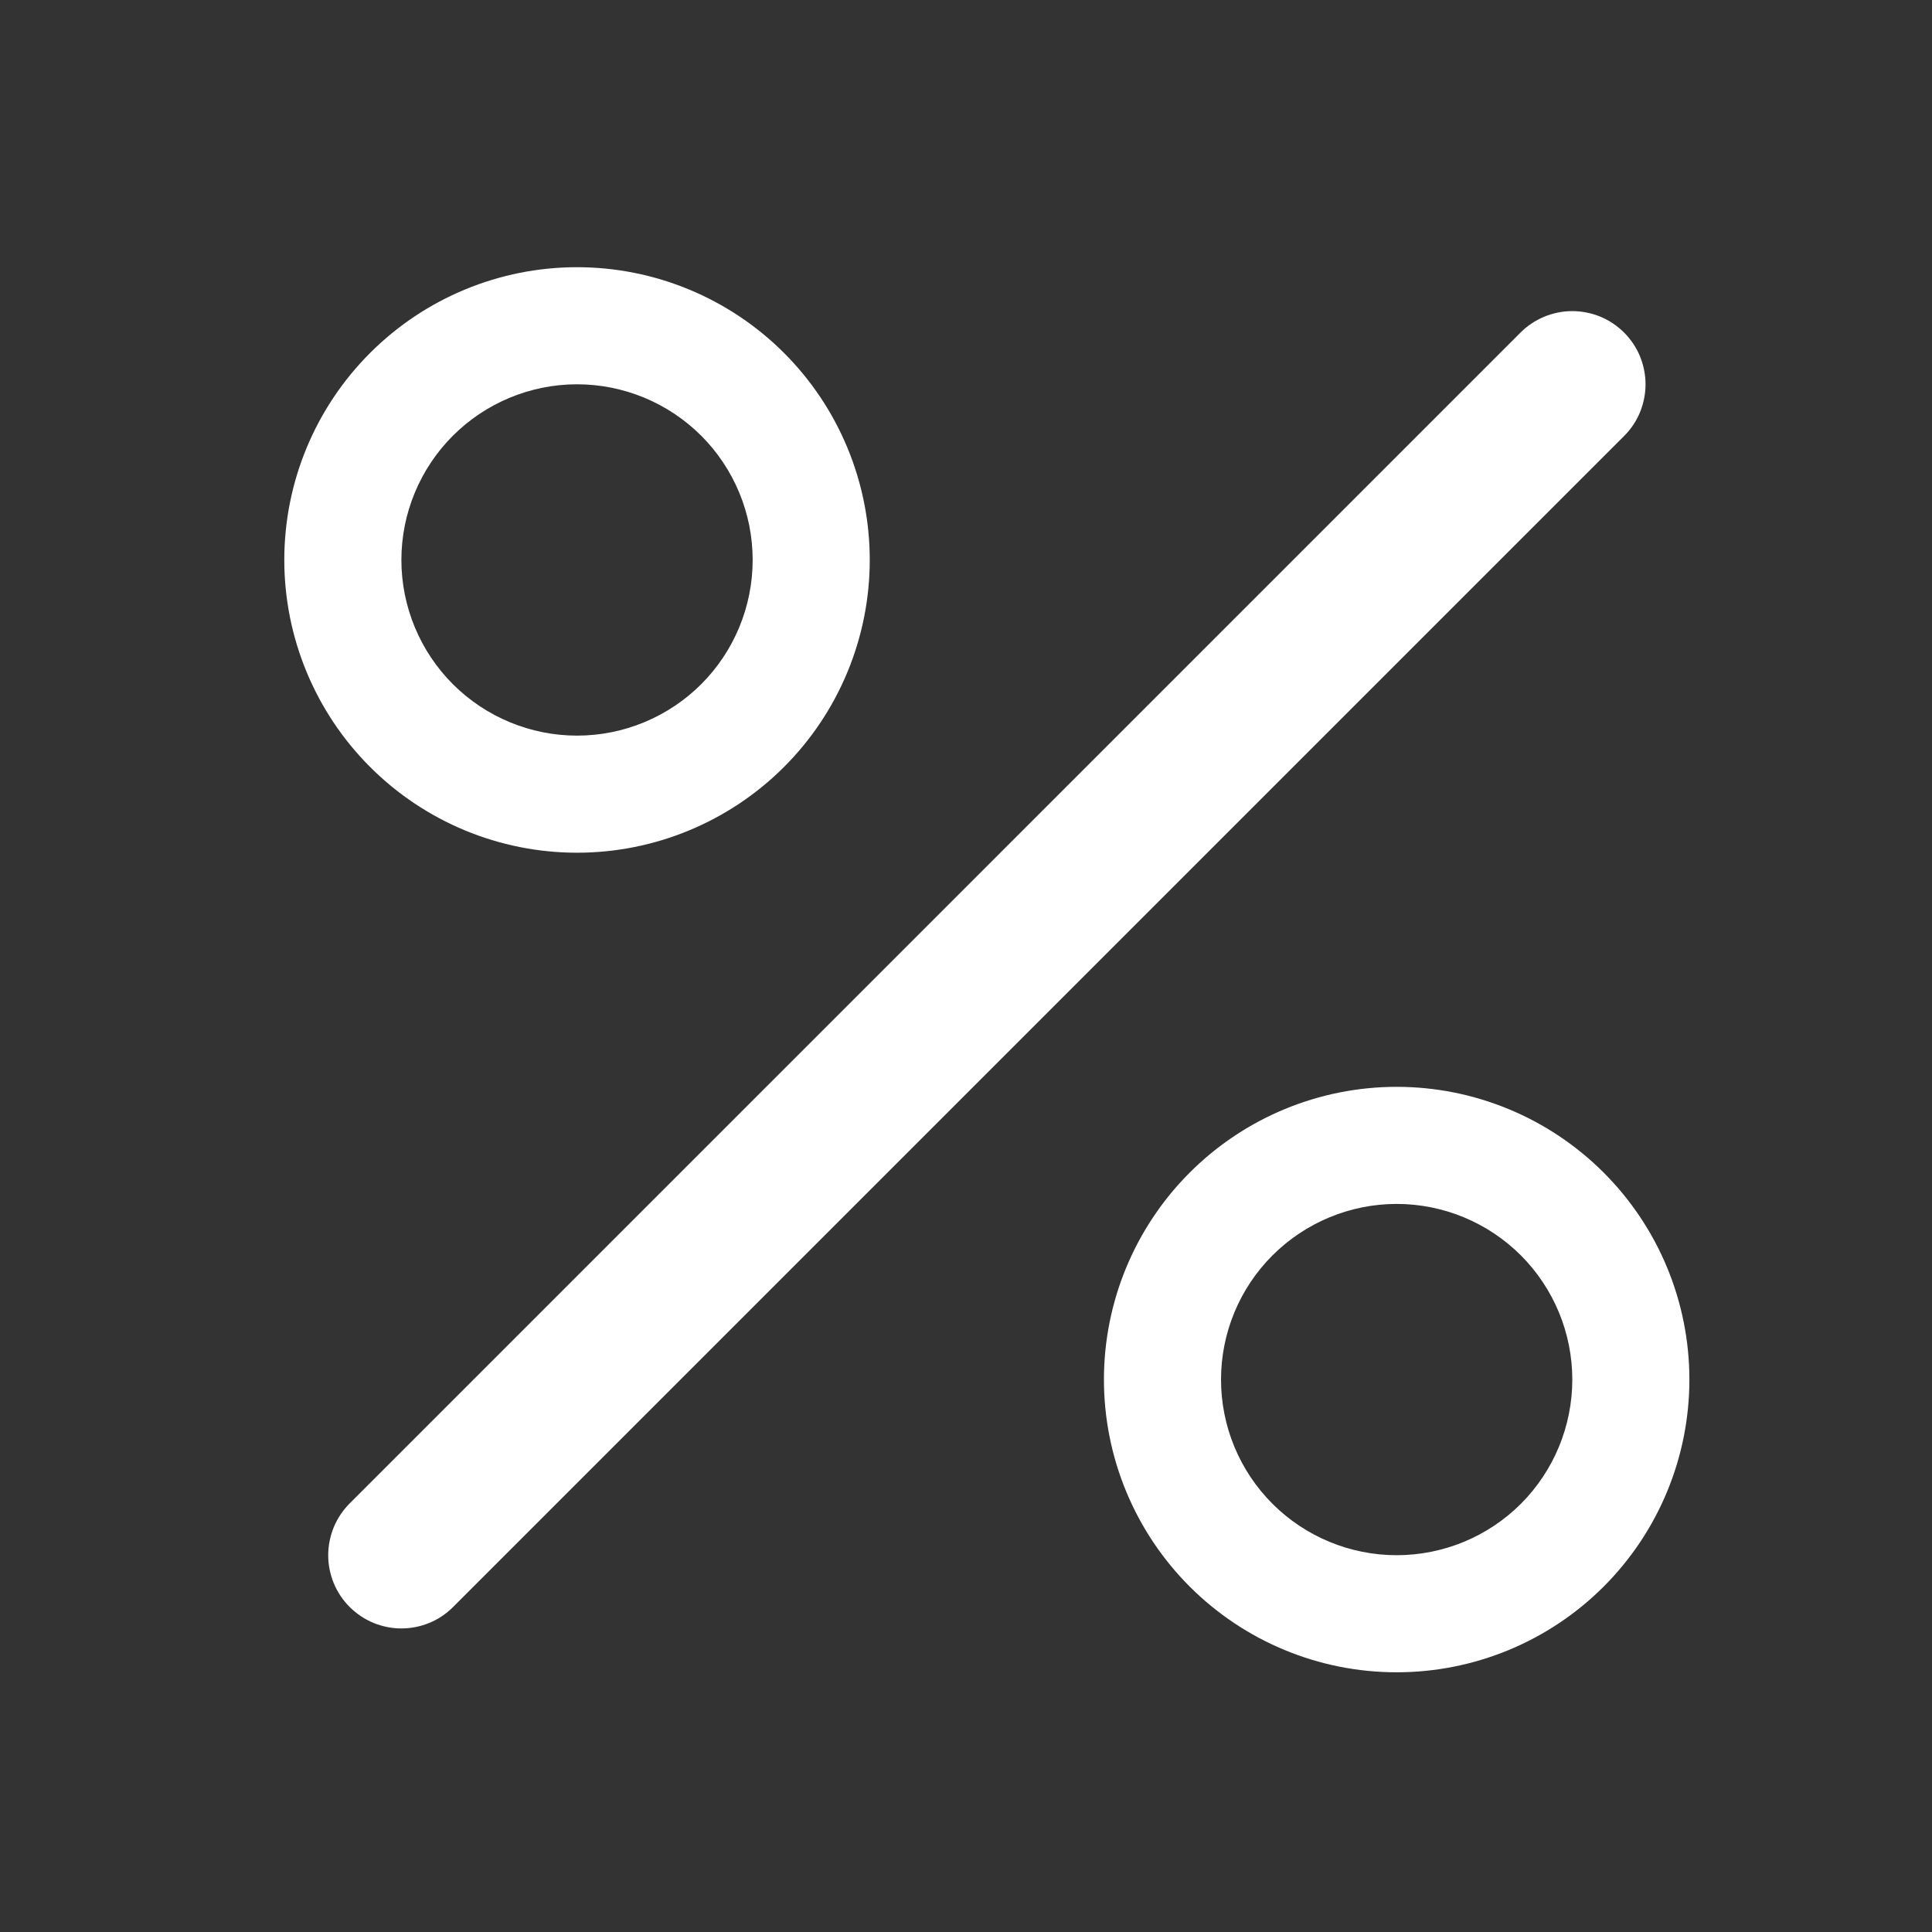 <svg width="33" height="33" viewBox="0 0 33 33" fill="none" xmlns="http://www.w3.org/2000/svg">
<rect x="0" y="0" width="33" height="33" fill="#333333" stroke="none"/>
<path d="M27.74 5.68C27.857 5.797 27.949 5.934 28.012 6.086C28.074 6.238 28.107 6.4 28.107 6.564C28.107 6.729 28.074 6.891 28.012 7.043C27.949 7.195 27.857 7.332 27.74 7.448L7.74 27.448C7.624 27.564 7.487 27.657 7.335 27.72C7.183 27.782 7.021 27.815 6.856 27.815C6.692 27.815 6.53 27.782 6.378 27.72C6.226 27.657 6.089 27.564 5.972 27.448C5.856 27.332 5.764 27.195 5.701 27.043C5.639 26.891 5.606 26.729 5.606 26.564C5.606 26.4 5.639 26.238 5.701 26.086C5.764 25.934 5.856 25.797 5.972 25.68L25.972 5.68C26.088 5.564 26.226 5.472 26.378 5.409C26.53 5.347 26.692 5.314 26.856 5.314C27.021 5.314 27.183 5.347 27.335 5.409C27.487 5.472 27.624 5.564 27.74 5.68ZM9.856 12.565C9.061 12.565 8.298 12.248 7.735 11.686C7.173 11.123 6.856 10.36 6.856 9.564C6.856 8.769 7.173 8.006 7.735 7.443C8.298 6.881 9.061 6.564 9.856 6.564C10.652 6.564 11.415 6.881 11.978 7.443C12.54 8.006 12.856 8.769 12.856 9.564C12.856 10.36 12.54 11.123 11.978 11.686C11.415 12.248 10.652 12.565 9.856 12.565ZM9.856 14.565C11.182 14.565 12.454 14.038 13.392 13.1C14.33 12.162 14.856 10.89 14.856 9.564C14.856 8.238 14.33 6.967 13.392 6.029C12.454 5.091 11.182 4.564 9.856 4.564C8.53 4.564 7.259 5.091 6.321 6.029C5.383 6.967 4.856 8.238 4.856 9.564C4.856 10.89 5.383 12.162 6.321 13.1C7.259 14.038 8.53 14.565 9.856 14.565ZM23.856 26.564C23.061 26.564 22.298 26.248 21.735 25.686C21.172 25.123 20.856 24.36 20.856 23.564C20.856 22.769 21.172 22.006 21.735 21.443C22.298 20.881 23.061 20.564 23.856 20.564C24.652 20.564 25.415 20.881 25.978 21.443C26.54 22.006 26.856 22.769 26.856 23.564C26.856 24.36 26.54 25.123 25.978 25.686C25.415 26.248 24.652 26.564 23.856 26.564ZM23.856 28.564C25.183 28.564 26.454 28.038 27.392 27.1C28.33 26.162 28.856 24.89 28.856 23.564C28.856 22.238 28.33 20.967 27.392 20.029C26.454 19.091 25.183 18.564 23.856 18.564C22.53 18.564 21.259 19.091 20.321 20.029C19.383 20.967 18.856 22.238 18.856 23.564C18.856 24.89 19.383 26.162 20.321 27.1C21.259 28.038 22.53 28.564 23.856 28.564Z" fill="white"/>
</svg>
